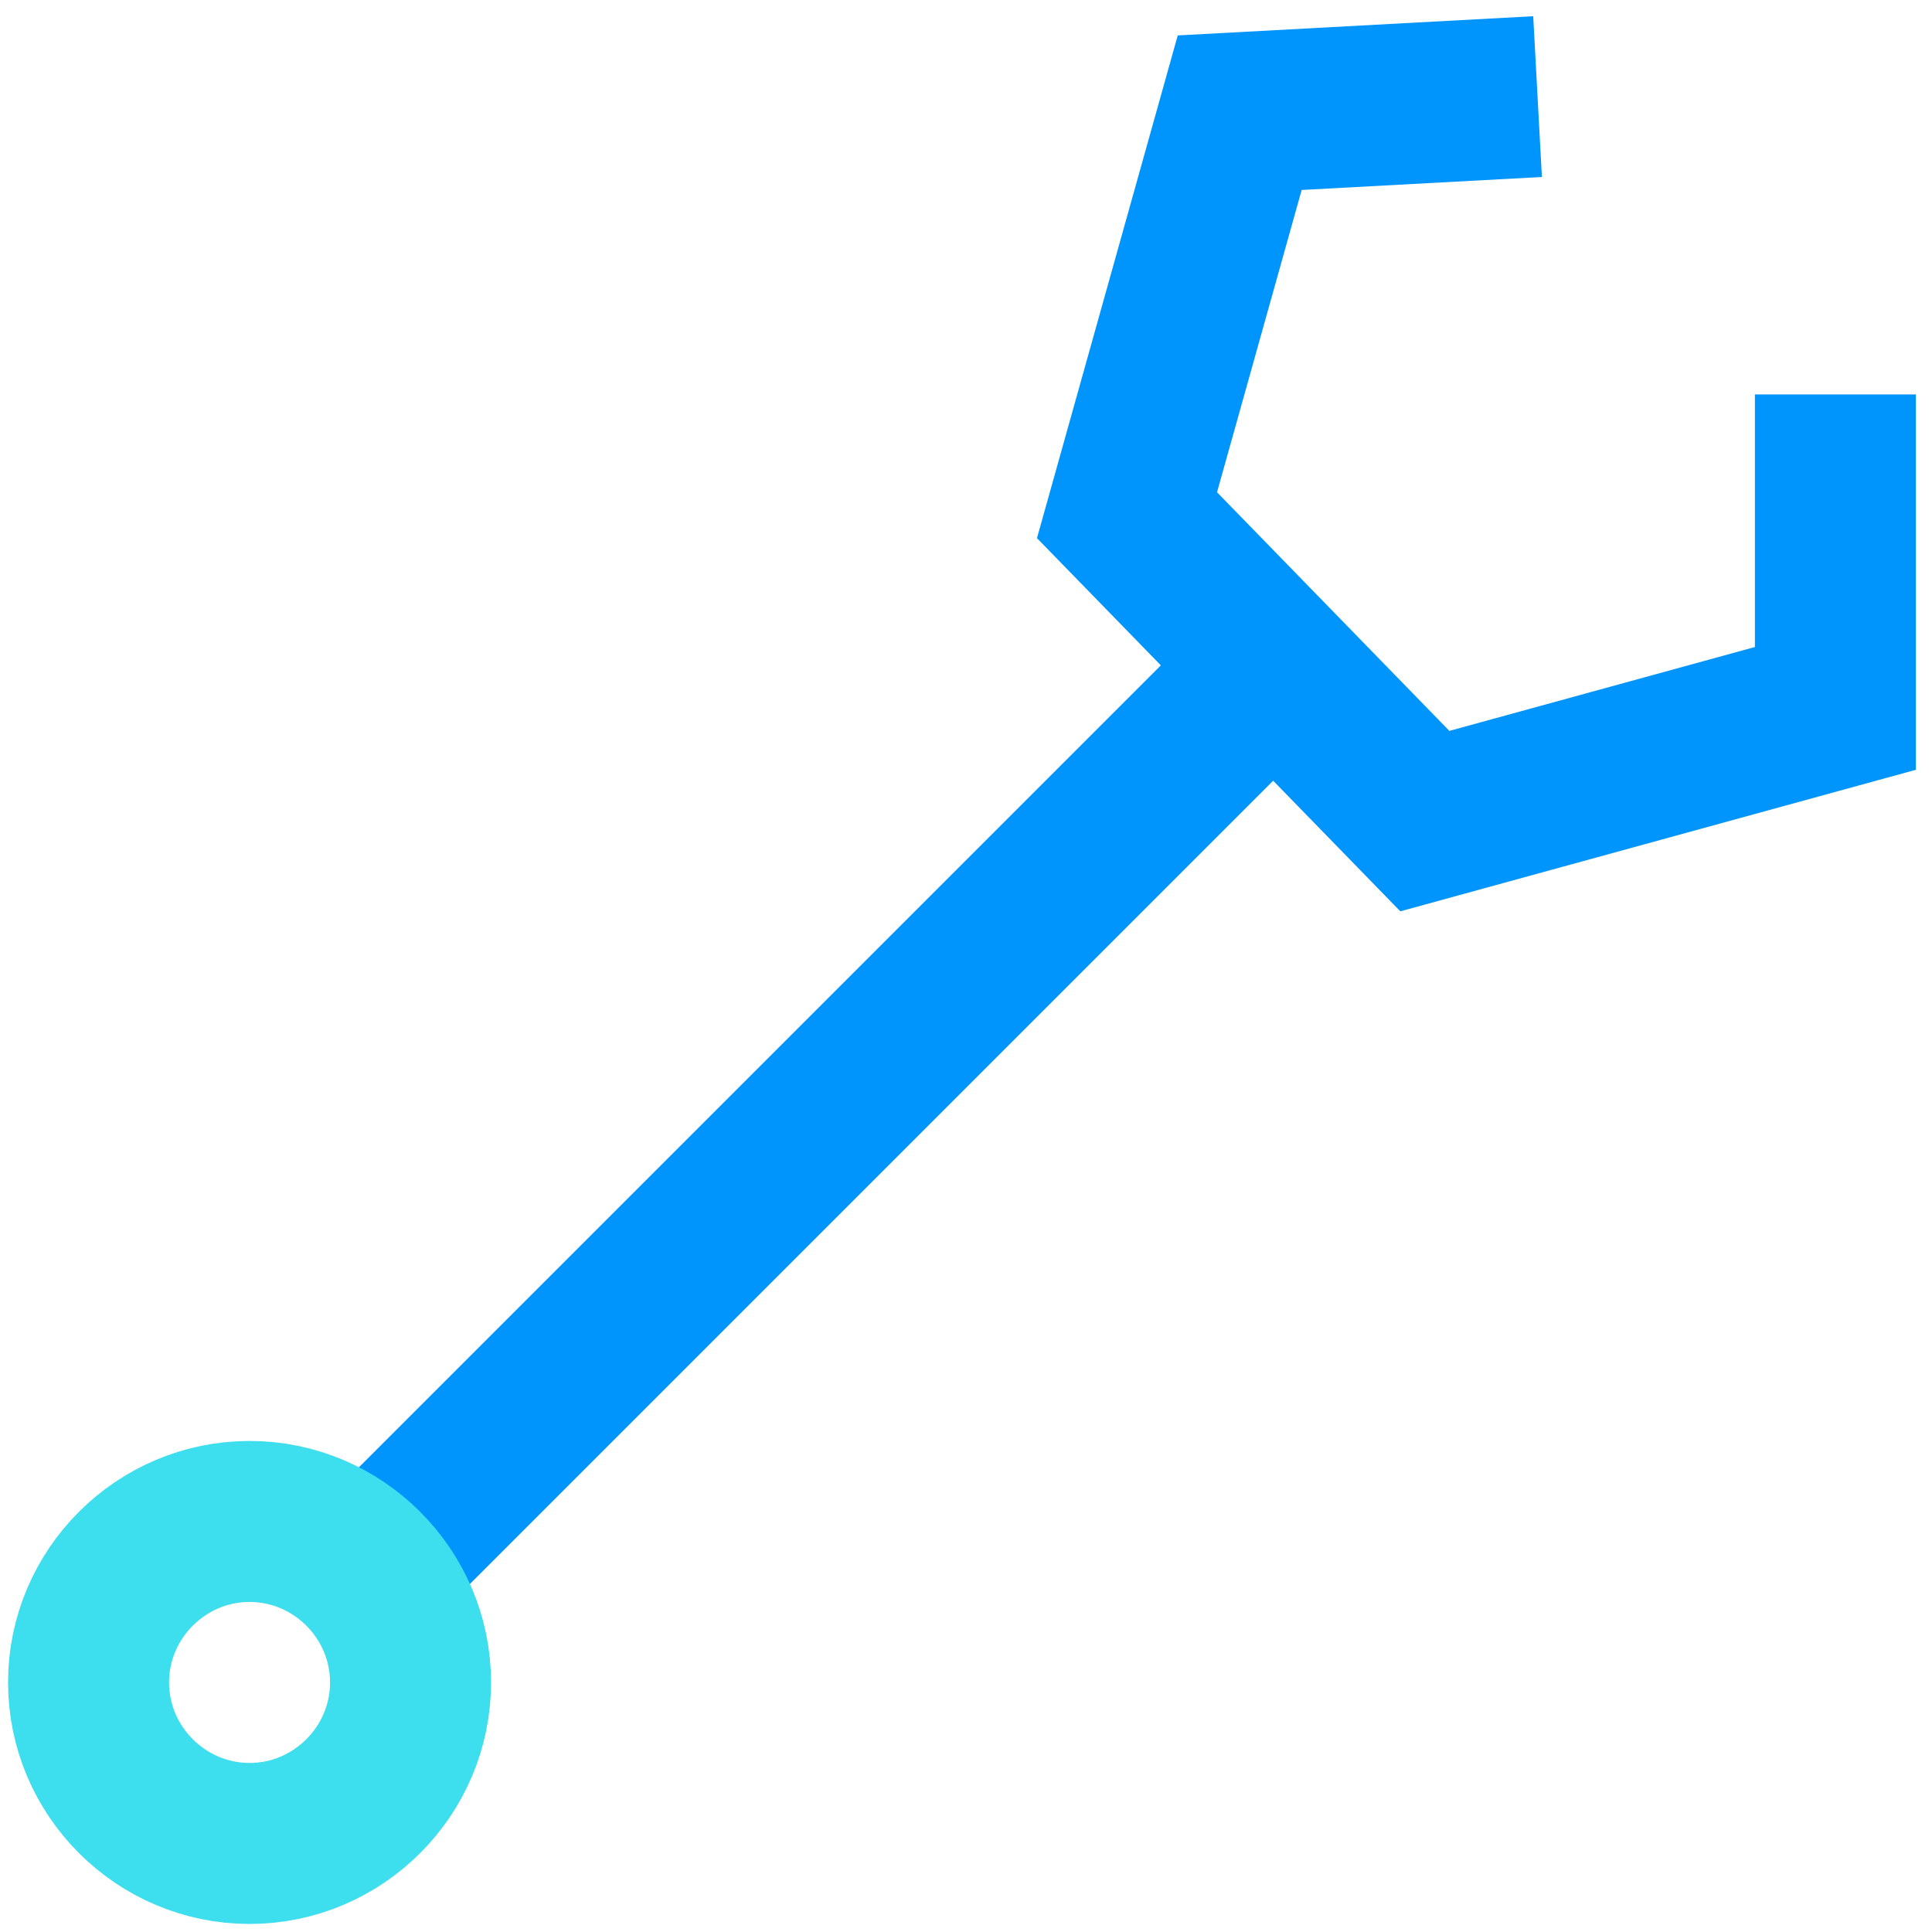 <?xml version="1.0" encoding="utf-8"?>
<!-- Generator: Adobe Illustrator 25.4.1, SVG Export Plug-In . SVG Version: 6.00 Build 0)  -->
<svg version="1.1" id="Layer_1" xmlns="http://www.w3.org/2000/svg" xmlns:xlink="http://www.w3.org/1999/xlink" x="0px" y="0px"
	 viewBox="0 0 24 24" style="enable-background:new 0 0 24 24;" xml:space="preserve">
<style type="text/css">
	.st0{fill:none;stroke:#0094FD;stroke-width:2;stroke-miterlimit:10;}
	.st1{fill:none;stroke:#0094FD;stroke-width:2;}
	.st2{fill:none;stroke:#3DDEED;stroke-width:2;}
</style>
<polyline class="st0" points="22.8,4.9 22.8,8.8 17.7,10.2 14,6.4 15.4,1.4 19.1,1.2 "/>
<line class="st1" x1="15.3" y1="8.8" x2="4.9" y2="19.2"/>
<path class="st2" d="M5.1,20.9c0-1.1-0.9-2-2-2s-2,0.9-2,2c0,1.1,0.9,2,2,2S5.1,22,5.1,20.9z"/>
</svg>
